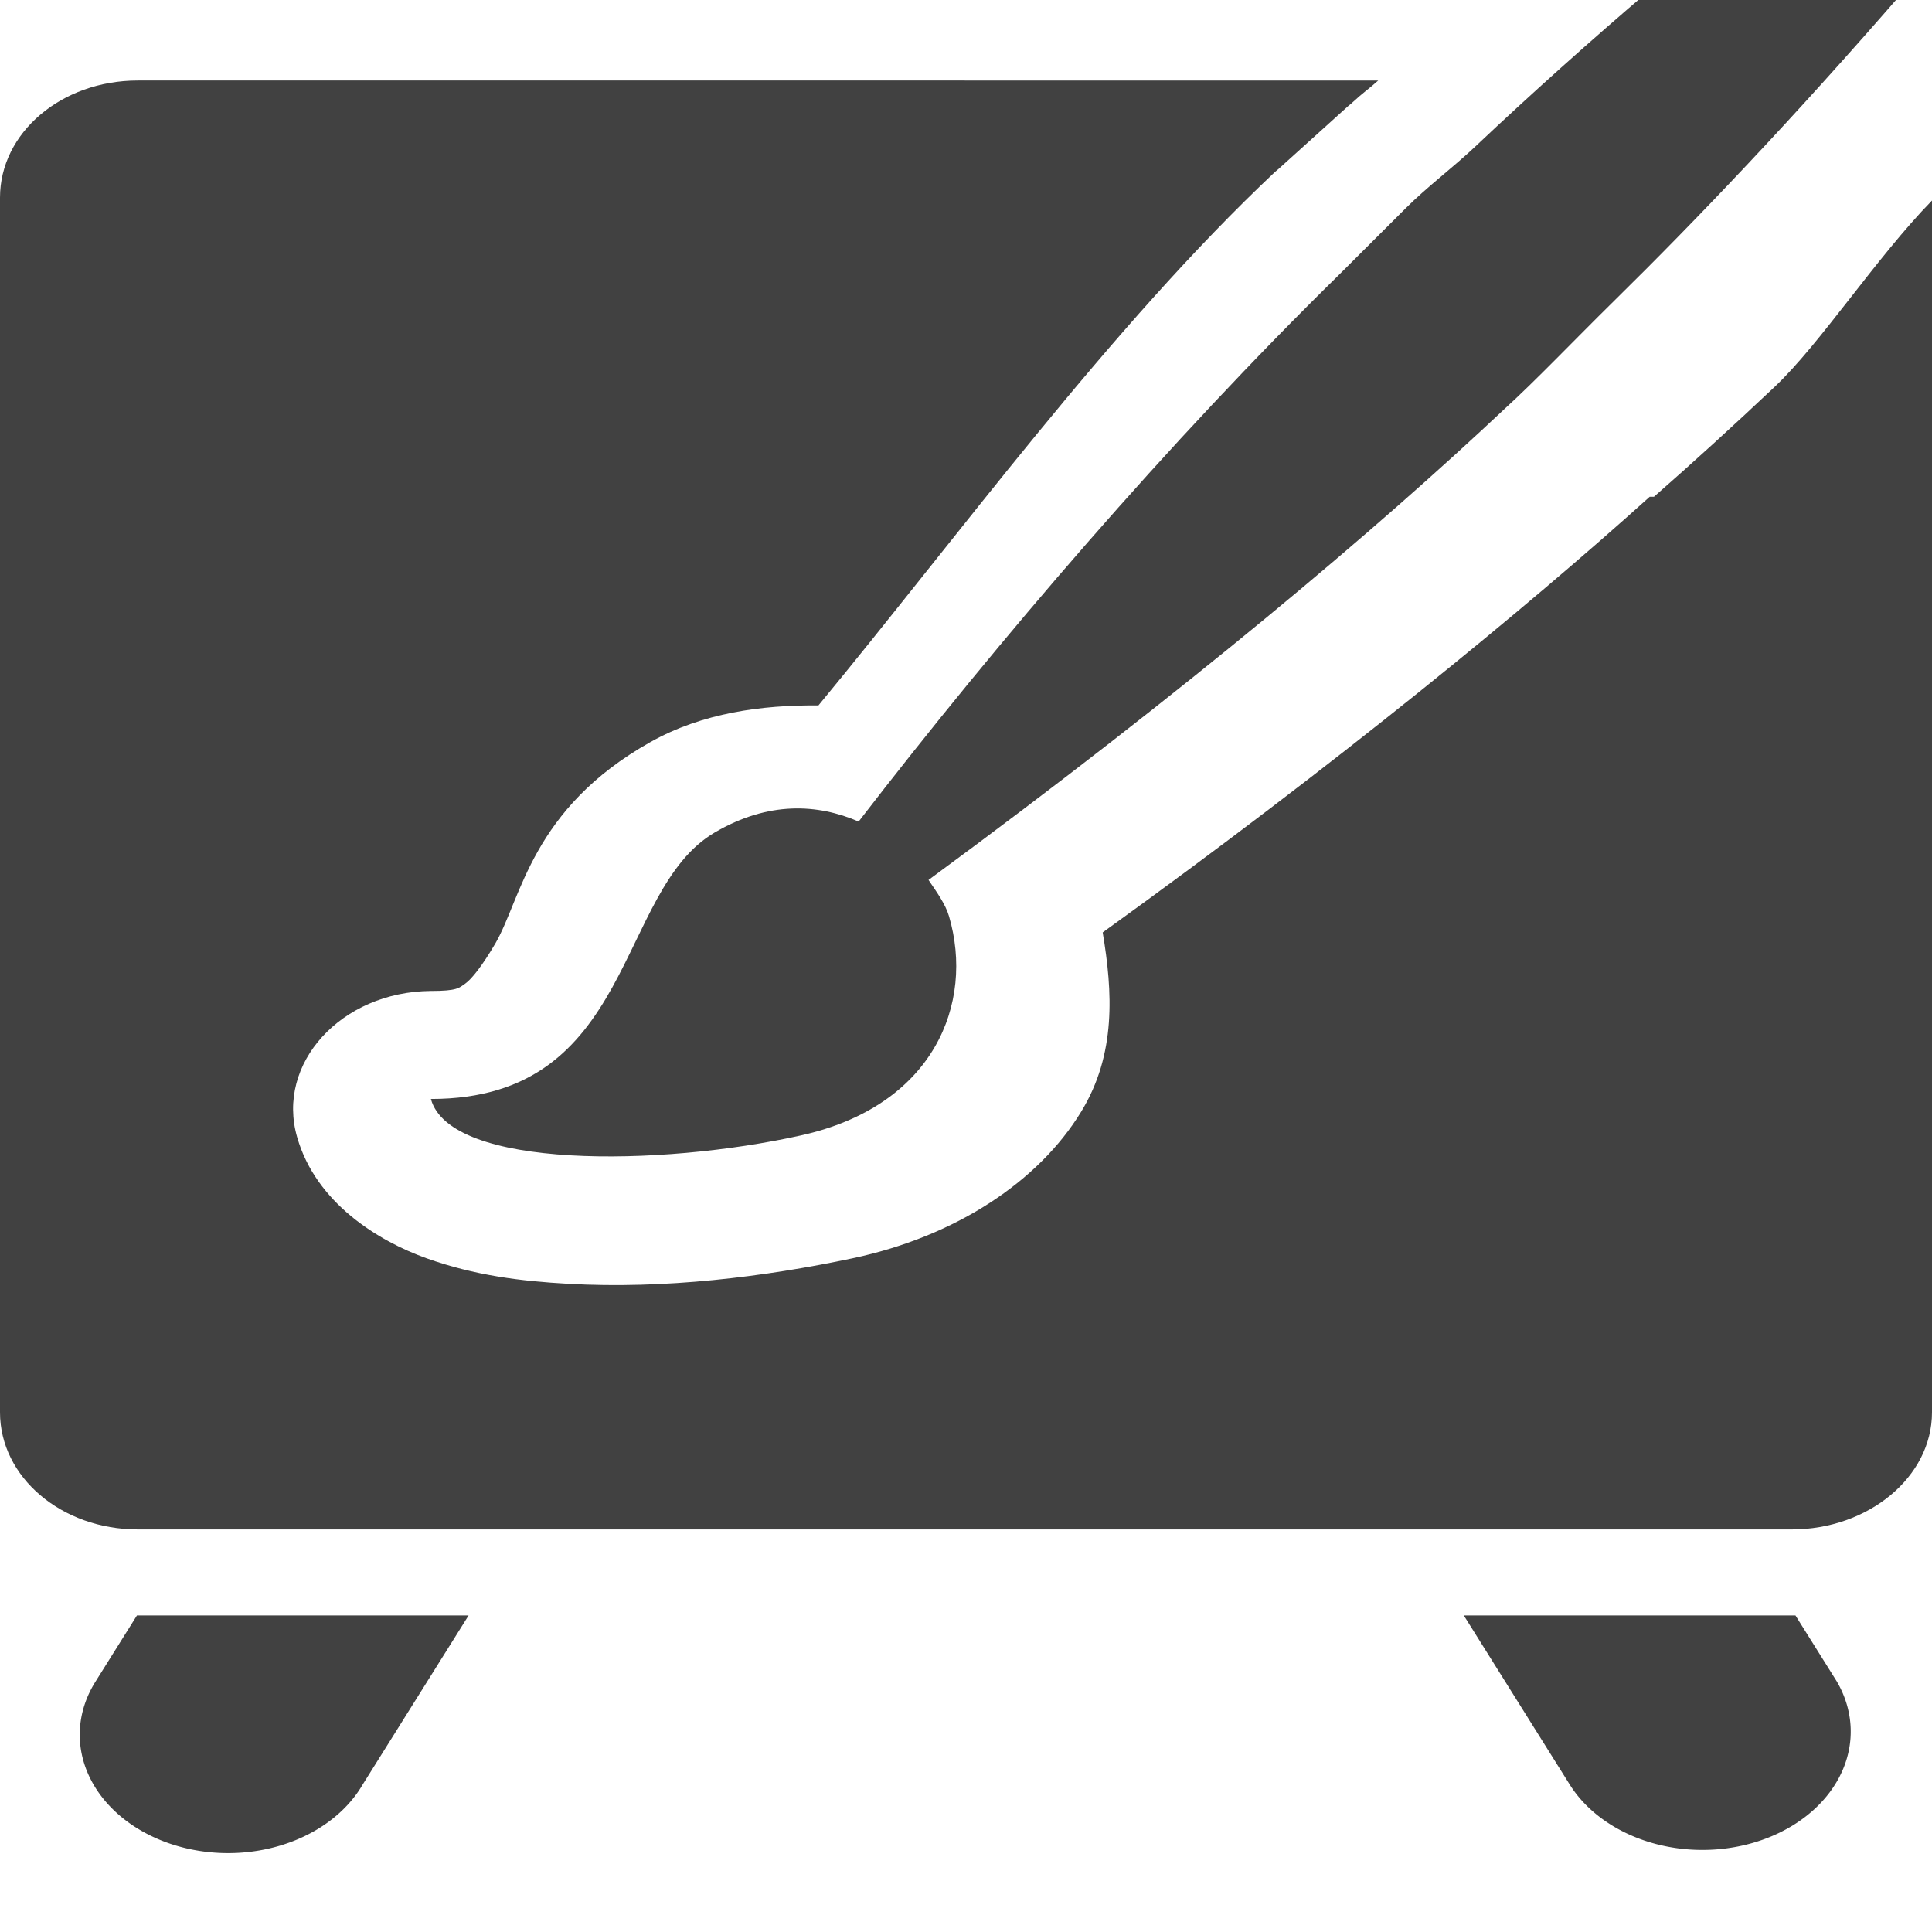 <?xml version="1.0" encoding="UTF-8" standalone="no"?>
<!-- Created with Inkscape (http://www.inkscape.org/) -->

<svg
   xmlns:osb="http://www.openswatchbook.org/uri/2009/osb"
   xmlns:dc="http://purl.org/dc/elements/1.1/"
   xmlns:cc="http://creativecommons.org/ns#"
   xmlns:rdf="http://www.w3.org/1999/02/22-rdf-syntax-ns#"
   xmlns:svg="http://www.w3.org/2000/svg"
   xmlns="http://www.w3.org/2000/svg"
   xmlns:xlink="http://www.w3.org/1999/xlink"
   xmlns:sodipodi="http://sodipodi.sourceforge.net/DTD/sodipodi-0.dtd"
   xmlns:inkscape="http://www.inkscape.org/namespaces/inkscape"
   width="24"
   height="24"
   viewBox="0 0 24 24"
   id="svg30571"
   version="1.1"
   inkscape:version="0.91+devel r"
   sodipodi:docname="gimp-tool-mypaint-brush-24.svg"
   inkscape:export-filename="/home/klaus/Bilder/icons/Symbolic/hicolor/24x24/apps/gimp-channel.png"
   inkscape:export-xdpi="98.181816"
   inkscape:export-ydpi="98.181816">
  <defs
     id="defs30573">
    <linearGradient
       id="linearGradient19282-4"
       osb:paint="solid"
       gradientTransform="matrix(0.347,0,0,0.306,-482.615,330.965)">
      <stop
         style="stop-color:#414141;stop-opacity:1;"
         offset="0"
         id="stop19284-0" />
    </linearGradient>
    <linearGradient
       inkscape:collect="always"
       xlink:href="#linearGradient19282-4"
       id="linearGradient10420-7"
       x1="-372.5"
       y1="128.999"
       x2="-350.509"
       y2="128.999"
       gradientUnits="userSpaceOnUse"
       gradientTransform="matrix(1.091,0,0,1.059,406.523,901.777)" />
    <linearGradient
       inkscape:collect="always"
       xlink:href="#linearGradient19282-4"
       id="linearGradient10414-0"
       x1="-371.771"
       y1="140"
       x2="-351.268"
       y2="140"
       gradientUnits="userSpaceOnUse"
       gradientTransform="matrix(1.073,0,0,0.977,399.917,913.082)" />
    <linearGradient
       inkscape:collect="always"
       xlink:href="#linearGradient19282-4"
       id="linearGradient8577"
       gradientUnits="userSpaceOnUse"
       x1="316"
       y1="881.358"
       x2="327.199"
       y2="881.358" />
    <clipPath
       id="clipPath23756-5"
       clipPathUnits="userSpaceOnUse">
      <rect
         ry="0"
         rx="0"
         y="876.362"
         x="312"
         height="16"
         width="16"
         id="rect23758-6"
         style="color:#ffffff;display:inline;overflow:visible;visibility:visible;fill:#414141;fill-opacity:1;fill-rule:nonzero;stroke:none;stroke-width:2;marker:none;enable-background:accumulate" />
    </clipPath>
  </defs>
  <sodipodi:namedview
     id="base"
     pagecolor="#000000"
     bordercolor="#999999"
     borderopacity="1.0"
     inkscape:pageopacity="0.0"
     inkscape:pageshadow="2"
     inkscape:zoom="16"
     inkscape:cx="6.9150391"
     inkscape:cy="14.628924"
     inkscape:document-units="px"
     inkscape:current-layer="layer1"
     showgrid="true"
     units="px"
     inkscape:snap-page="true"
     inkscape:snap-bbox="true"
     inkscape:bbox-paths="true"
     inkscape:bbox-nodes="true"
     inkscape:snap-bbox-edge-midpoints="true"
     inkscape:snap-bbox-midpoints="true"
     inkscape:object-paths="true"
     inkscape:snap-intersection-paths="true"
     inkscape:object-nodes="true"
     inkscape:snap-smooth-nodes="true"
     inkscape:snap-midpoints="true"
     inkscape:snap-object-midpoints="true"
     inkscape:snap-center="true"
     inkscape:snap-text-baseline="true"
     showborder="false"
     inkscape:window-width="1440"
     inkscape:window-height="752"
     inkscape:window-x="0"
     inkscape:window-y="27"
     inkscape:window-maximized="0"
     inkscape:snap-global="false">
    <inkscape:grid
       type="xygrid"
       id="grid4369" />
  </sodipodi:namedview>
  <g
     inkscape:label="Layer 1"
     inkscape:groupmode="layer"
     id="layer1"
     transform="translate(0,-1028.362)">
    <g
       id="g9828">
      <rect
         inkscape:transform-center-y="52.3259"
         inkscape:transform-center-x="-94.752306"
         y="1028.362"
         x="4.1510501e-15"
         height="24"
         width="24"
         id="1234-8"
         style="opacity:1;fill:none;fill-opacity:1;fill-rule:nonzero;stroke:none;stroke-width:0.3;stroke-miterlimit:4;stroke-dasharray:none;stroke-opacity:1"
         inkscape:label="" />
      <path
         sodipodi:nodetypes="cssssscsccccsscccccccccccccc"
         id="rect23745-5"
         d="m 1.712,1029.362 c -0.949,0 -1.712,0.649 -1.712,1.455 v 15.089 c 0,0.806 0.764,1.455 1.712,1.455 H 22.258 c 0.949,0 1.742,-0.649 1.742,-1.455 v -15.053 c -0.696,0.713 -1.384,1.776 -1.956,2.316 -0.517,0.487 -1.019,0.945 -1.498,1.364 h -0.053 c -1.533,1.381 -3.874,3.308 -6.795,5.412 0.123,0.736 0.171,1.511 -0.268,2.228 -0.527,0.864 -1.552,1.546 -2.836,1.819 -1.103,0.234 -2.347,0.385 -3.531,0.318 -0.592,-0.033 -1.165,-0.103 -1.766,-0.318 -0.6,-0.215 -1.371,-0.687 -1.605,-1.501 -0.267,-0.919 0.545,-1.809 1.659,-1.819 0.334,2e-4 0.35,-0.038 0.428,-0.091 0.078,-0.054 0.212,-0.221 0.375,-0.5 0.324,-0.558 0.446,-1.67 1.926,-2.501 0.646,-0.363 1.383,-0.461 2.087,-0.455 1.722,-2.084 3.628,-4.702 5.671,-6.627 -0.001,10e-4 0.05,-0.041 0.053,-0.045 l 0.856,-0.773 c 0.023,-0.021 0.031,-0.023 0.053,-0.045 0.134,-0.124 0.208,-0.171 0.321,-0.273 H 1.712 Z"
         style="color:#ffffff;display:inline;overflow:visible;visibility:visible;fill:url(#linearGradient10420-7);fill-opacity:1;fill-rule:nonzero;stroke:none;stroke-width:2.15;marker:none;enable-background:accumulate"
         inkscape:connector-curvature="0" />
      <path
         id="path23225-6"
         d="m 1.701,1048.43 -0.515,0.822 a 1.843,1.471 0 1 0 3.319,1.279 l 1.316,-2.101 z m 16.483,0 1.316,2.101 a 1.843,1.471 0 0 0 3.319,-1.279 l -0.515,-0.822 z"
         style="color:#ffffff;font-style:normal;font-variant:normal;font-weight:normal;font-stretch:normal;font-size:medium;line-height:normal;font-family:Sans;-inkscape-font-specification:Sans;text-indent:0;text-align:start;text-decoration:none;text-decoration-line:none;letter-spacing:normal;word-spacing:normal;text-transform:none;writing-mode:lr-tb;direction:ltr;baseline-shift:baseline;text-anchor:start;display:inline;overflow:visible;visibility:visible;fill:url(#linearGradient10414-0);fill-opacity:1;stroke:none;stroke-width:2.048;marker:none;enable-background:accumulate"
         inkscape:connector-curvature="0" />
      <path
         sodipodi:nodetypes="cscccccscccscc"
         transform="matrix(1.635,0,0,1.451,-511.309,-243.372)"
         clip-path="url(#clipPath23756-5)"
         inkscape:connector-curvature="0"
         id="path9274-5-7-8"
         d="m 325.269,876.362 c -0.46,0.442 -0.907,0.893 -1.331,1.344 -0.173,0.184 -0.368,0.347 -0.531,0.531 l -0.5,0.562 c -1.305,1.442 -2.588,3.126 -3.656,4.688 -0.31,-0.151 -0.684,-0.177 -1.094,0.094 -0.754,0.498 -0.604,2.282 -2.156,2.281 0.147,0.602 1.739,0.581 2.812,0.312 1.013,-0.253 1.318,-1.133 1.125,-1.875 -0.027,-0.105 -0.093,-0.207 -0.156,-0.312 1.978,-1.639 3.415,-3.013 4.375,-4.031 0.24,-0.246 0.522,-0.581 0.844,-0.938 0.608,-0.674 1.345,-1.542 2.199,-2.652 z"
         style="fill:url(#linearGradient8577);fill-opacity:1;stroke:none" />
    </g>
  </g>
</svg>
